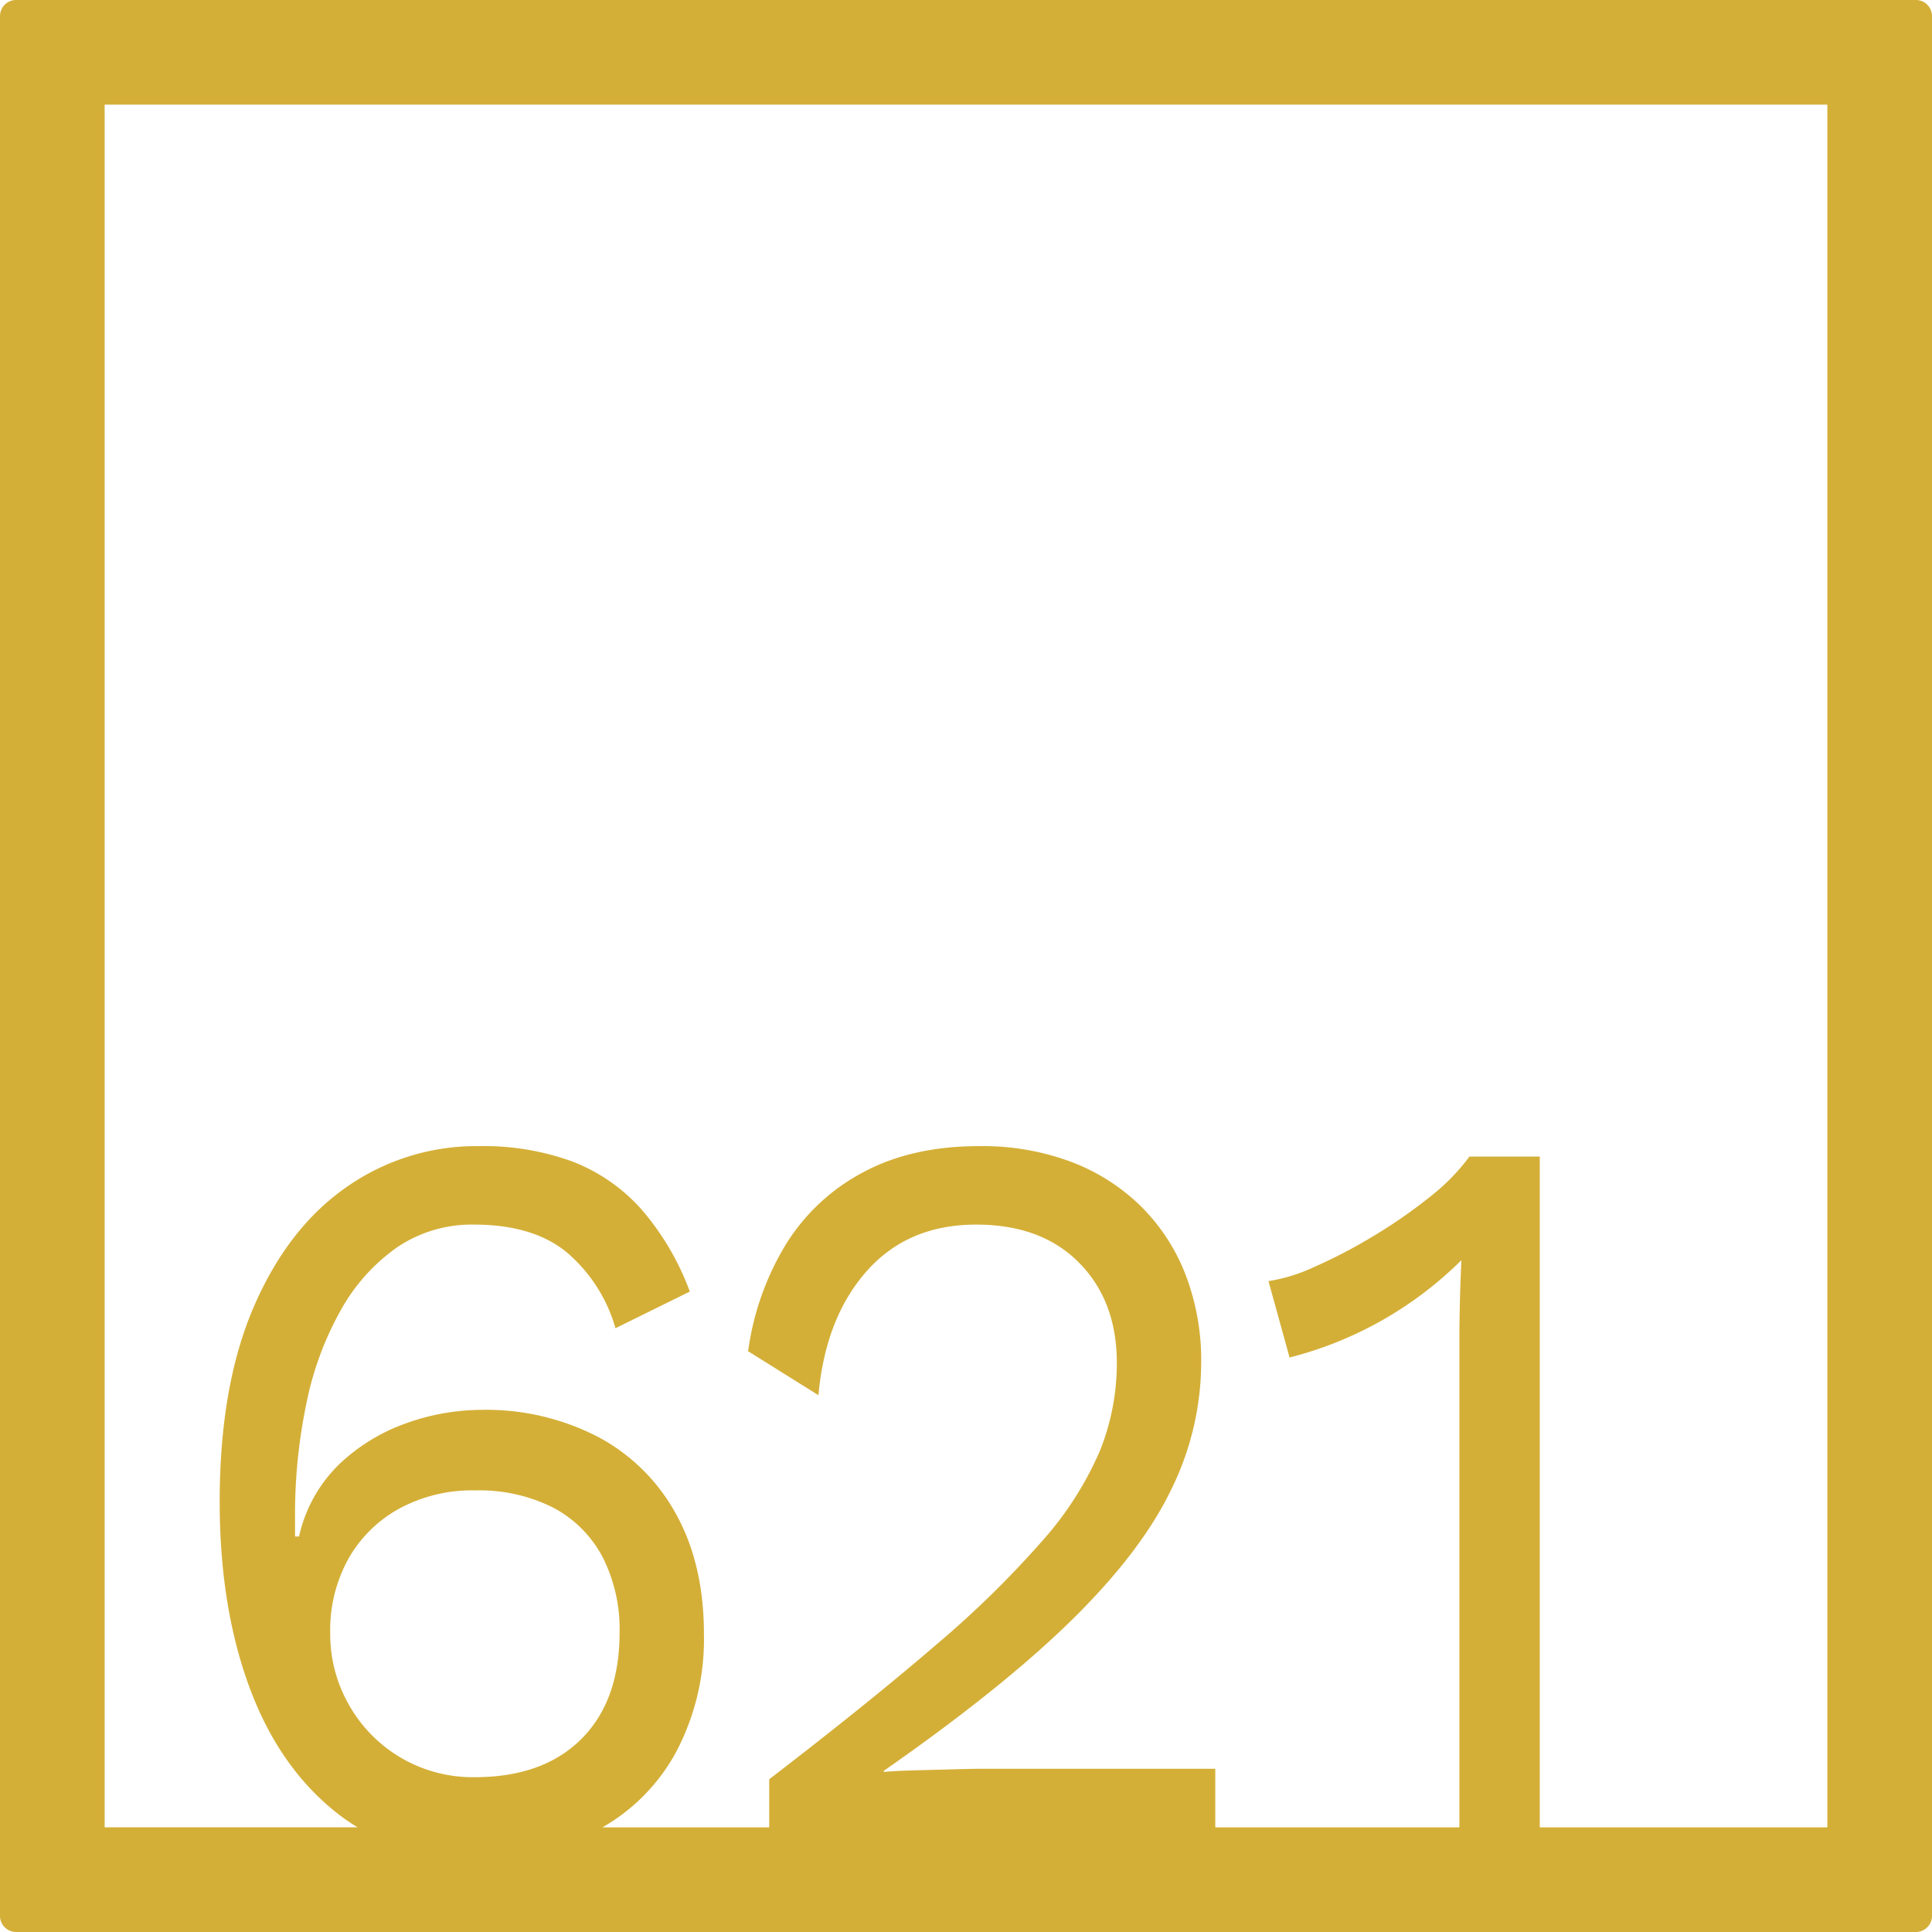 <svg xmlns="http://www.w3.org/2000/svg" width="120mm" height="120mm" viewBox="0 0 340.158 340.157">
  <g id="Zimmernummer">
      <g id="Z-04-621-M">
        <path fill="#D4AF37" stroke="none" d="M337.323,0H2.835A2.834,2.834,0,0,0,0,2.835V337.323a2.834,2.834,0,0,0,2.835,2.834H337.323a2.834,2.834,0,0,0,2.835-2.834V2.835A2.834,2.834,0,0,0,337.323,0ZM61.5,300.273a25.081,25.081,0,0,1-3.36-12.805,25.9,25.9,0,0,1,3.183-12.99,22.96,22.96,0,0,1,8.933-8.844,26.849,26.849,0,0,1,13.354-3.225,28.846,28.846,0,0,1,13.8,3.04,20.779,20.779,0,0,1,8.667,8.66,27.95,27.95,0,0,1,3.007,13.359q0,11.979-6.722,18.7T83.607,312.9A24.988,24.988,0,0,1,61.5,300.273Zm260.235,21.459H271.1v-118.1H258.717a36.732,36.732,0,0,1-7.075,7.185,88.815,88.815,0,0,1-10,6.911,90.571,90.571,0,0,1-10.258,5.342,29.792,29.792,0,0,1-8.049,2.488l3.715,13.451A65.993,65.993,0,0,0,257.3,221.874q-.179,3.869-.266,7.462t-.088,6.726v85.67H213.967V311.42h-40.86q-1.77,0-5.218.093t-6.9.183q-3.449.1-5.394.277v-.184q20.869-14.553,33.077-26.532t17.511-22.94a50.848,50.848,0,0,0,5.306-22.386,42.144,42.144,0,0,0-2.741-15.478,34.406,34.406,0,0,0-7.871-12.068,35.378,35.378,0,0,0-12.294-7.83A44.672,44.672,0,0,0,172.4,201.79q-11.852,0-20.429,4.606a35.534,35.534,0,0,0-13.62,12.714,48.788,48.788,0,0,0-6.633,18.794l12.382,7.739q1.235-13.633,8.49-21.834t19.28-8.2q11.5,0,18.13,6.726t6.634,17.6a41.281,41.281,0,0,1-3.008,15.569,58.812,58.812,0,0,1-10.082,15.754,176.031,176.031,0,0,1-18.838,18.425q-11.766,10.135-29.273,23.584v8.469H106.06a33.837,33.837,0,0,0,12.923-13.168,42.463,42.463,0,0,0,4.954-20.913q0-12.159-4.865-21a33.635,33.635,0,0,0-13.709-13.634,42.8,42.8,0,0,0-20.694-4.791,39.5,39.5,0,0,0-13,2.3,33.092,33.092,0,0,0-11.852,7.186,25.313,25.313,0,0,0-7.163,12.806h-.708V267.2a95.722,95.722,0,0,1,2.034-20.267,56,56,0,0,1,6.1-16.4,32.985,32.985,0,0,1,9.9-10.964,23.383,23.383,0,0,1,13.444-3.961q10.434,0,16.361,4.883a27.412,27.412,0,0,1,8.579,13.359l13.089-6.45a46.934,46.934,0,0,0-8.667-14.647,31.435,31.435,0,0,0-12.116-8.292,45.772,45.772,0,0,0-16.363-2.672,39.82,39.82,0,0,0-23.259,7.187q-10.349,7.185-16.362,21.1T38.68,264.437q0,18.24,5.129,32.335t15.212,22.2a35.524,35.524,0,0,0,3.945,2.757H18.425V18.425H321.732Z"/>
      </g>
    </g>
</svg>
